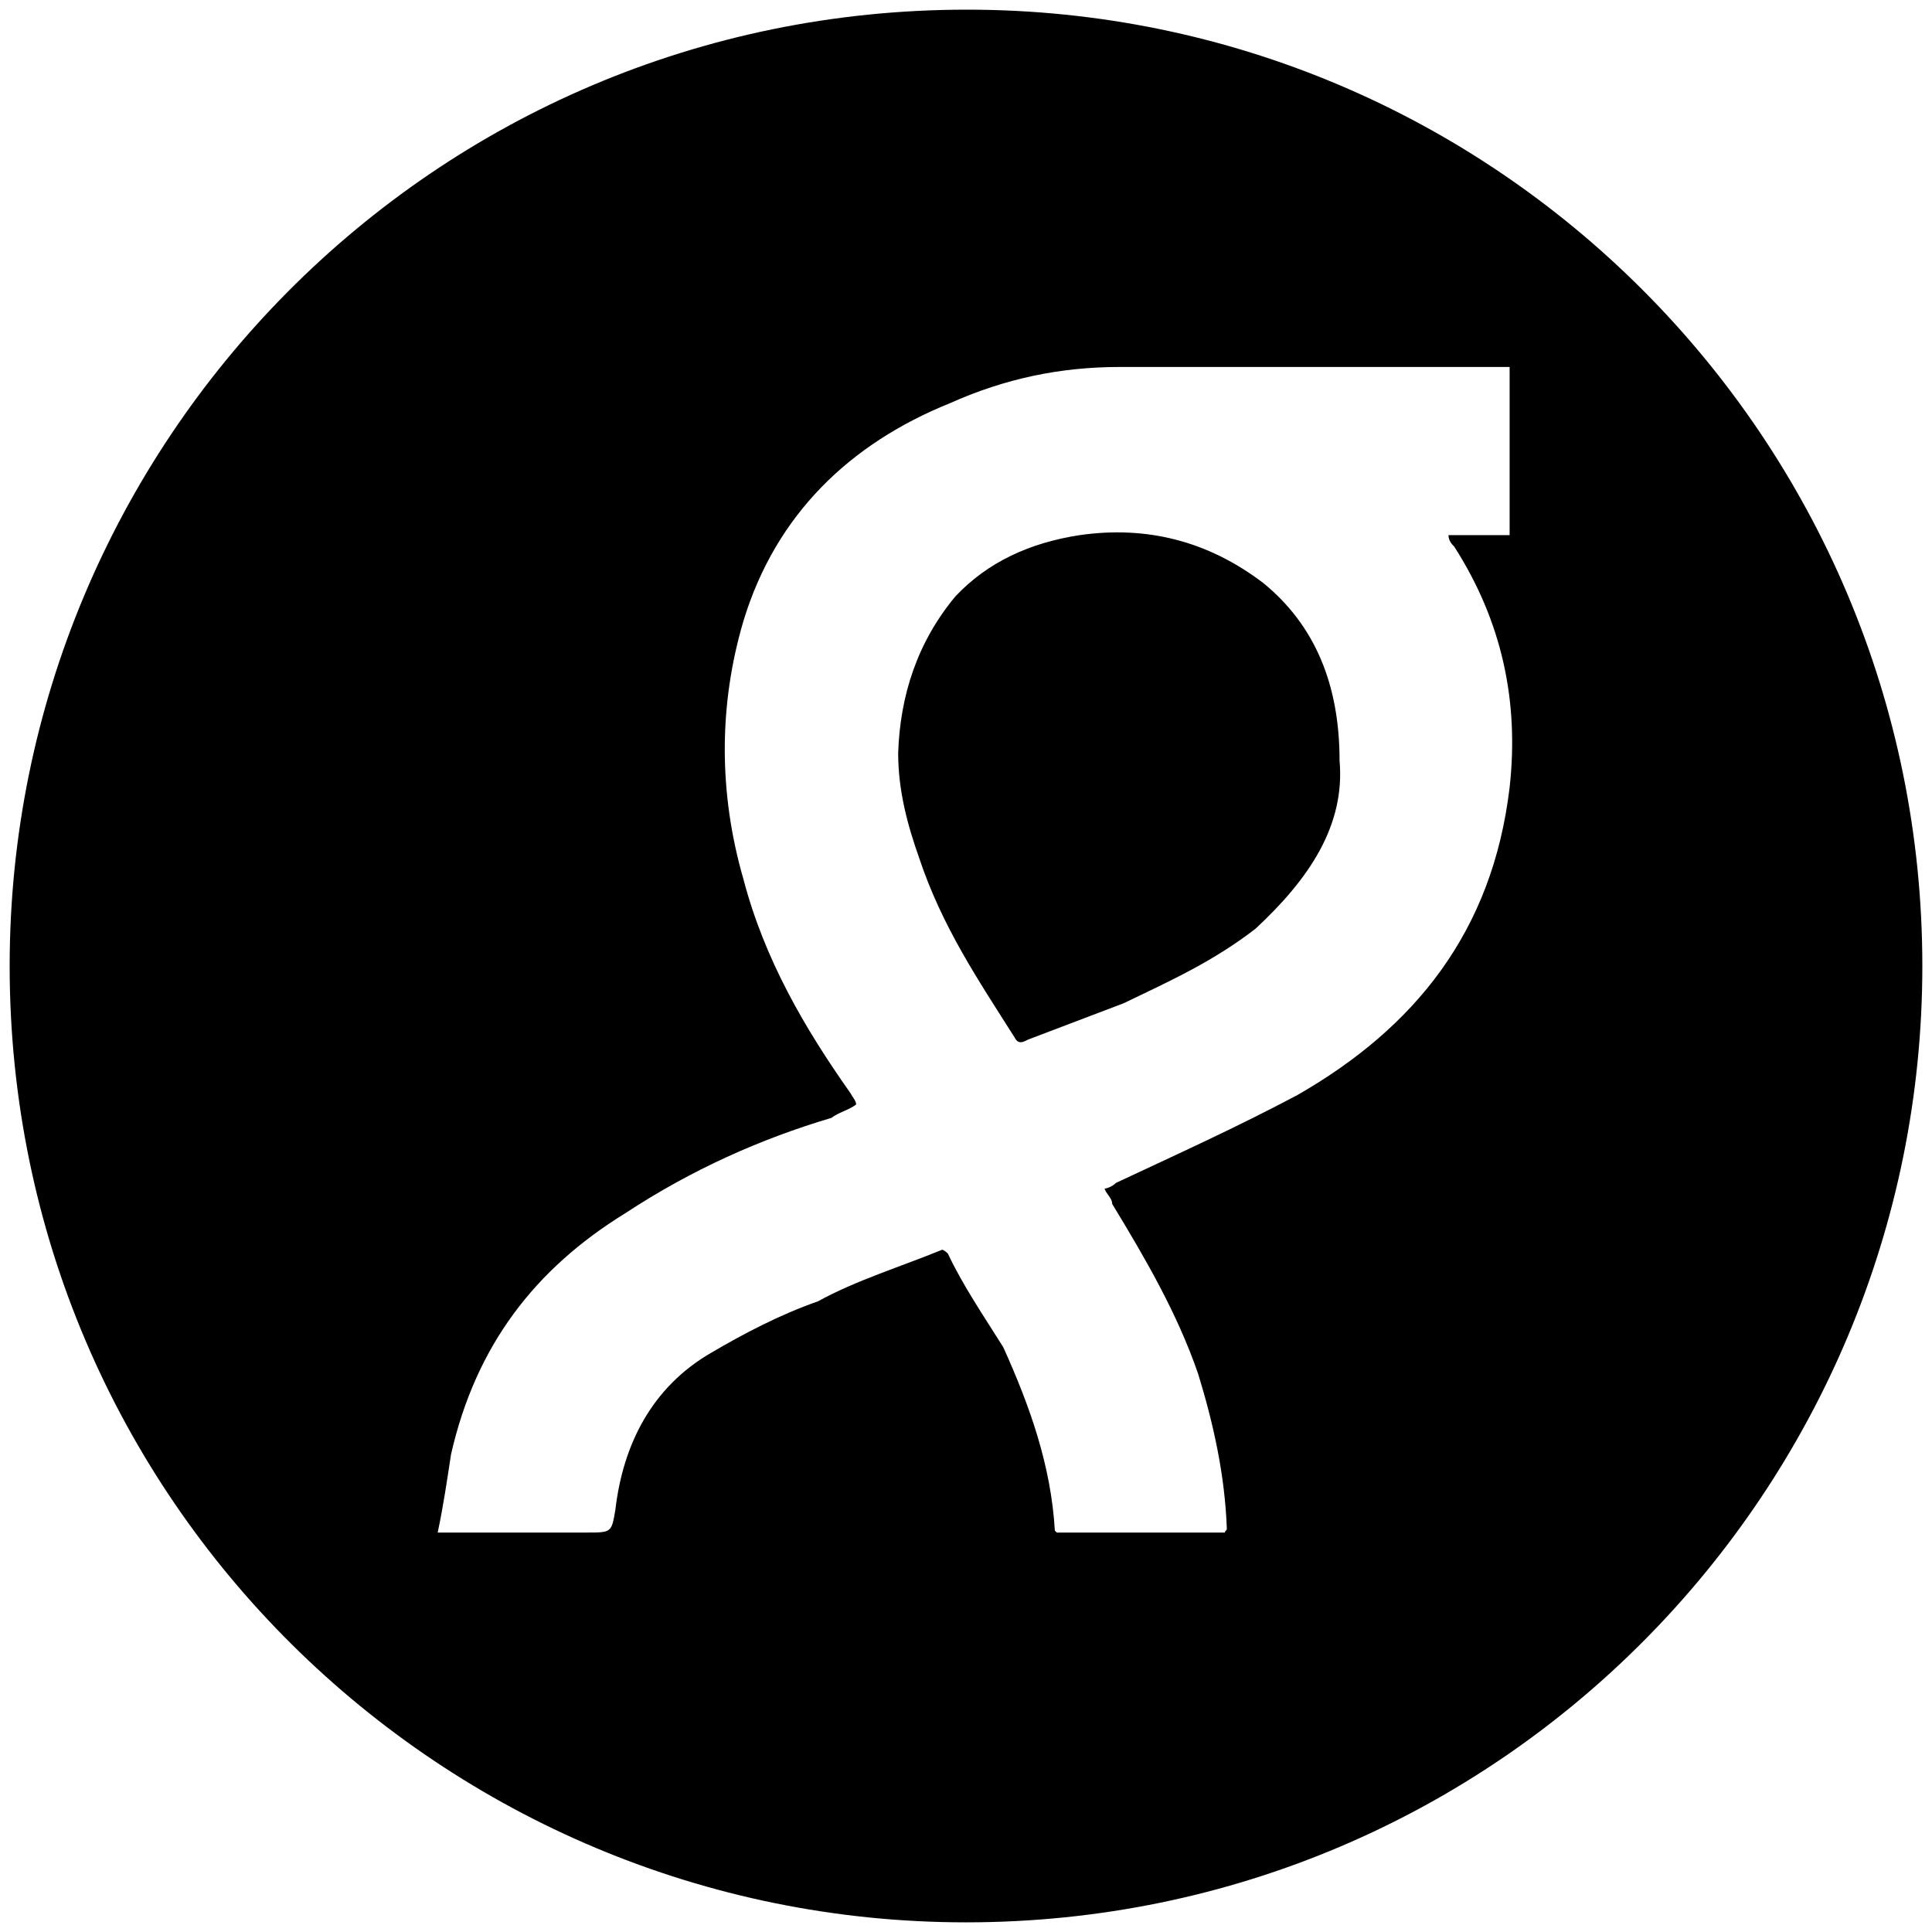 <svg xmlns="http://www.w3.org/2000/svg" viewBox="0 0 1000 1000"><path d="M500.496 5c272.968 0 494.507 221.54 494.507 495.002 0 270.495-218.572 495.001-495.001 495.001C229.506 995.003 5 776.431 5 500.002 5 229.506 223.572 5 500.496 5zM226.54 793.244h77.143c12.858 0 12.858 0 14.836-11.868 3.956-33.626 18.79-63.297 49.45-81.099 16.813-9.89 35.605-19.78 55.385-26.703 19.78-10.88 42.528-17.803 64.286-26.704.989 0 2.967 1.978 2.967 1.978 7.912 16.814 18.791 32.638 28.681 48.462 13.847 30.66 24.726 61.319 26.704 94.945l.989.99h87.033c0-.99.99-.99.99-1.979-.99-27.692-6.924-54.395-14.836-80.11-10.88-31.648-27.693-60.33-44.506-88.022 0-2.967-2.967-4.945-3.956-7.912.99 0 3.956-.99 5.934-2.967 31.649-14.835 62.308-28.682 93.957-45.495 60.33-34.615 100.88-84.066 109.78-159.231 4.945-44.506-3.956-86.044-28.681-124.616-.99-.989-2.967-2.967-2.967-5.934h31.648v-87.033h-201.76c-30.66 0-59.34 5.934-88.022 18.79-51.429 20.77-90 57.364-106.814 112.749-12.857 43.516-12.857 89.01 0 133.516 10.88 41.54 31.649 77.144 55.385 110.77.99 1.978 2.967 3.956 2.967 5.934-3.956 2.967-8.9 3.956-12.857 6.923-36.593 10.88-72.198 26.704-106.813 49.451-46.484 28.681-77.144 68.242-90 124.616-1.979 12.857-3.957 26.703-6.924 40.55zm238.353-403.517c.989-29.67 9.89-57.363 29.67-81.1 16.813-17.802 38.572-27.692 64.286-31.648 34.616-4.945 66.264 2.967 94.945 24.725 26.704 21.759 39.561 52.418 39.561 91.979 2.967 33.626-15.824 61.318-43.517 87.033-21.758 16.813-43.516 26.703-68.242 38.571-15.824 5.934-33.626 12.858-49.45 18.792-1.978.989-4.945 2.967-6.923-.99-18.792-29.67-37.583-57.362-49.451-92.967-5.934-16.813-10.88-34.615-10.88-54.395z"/></svg>